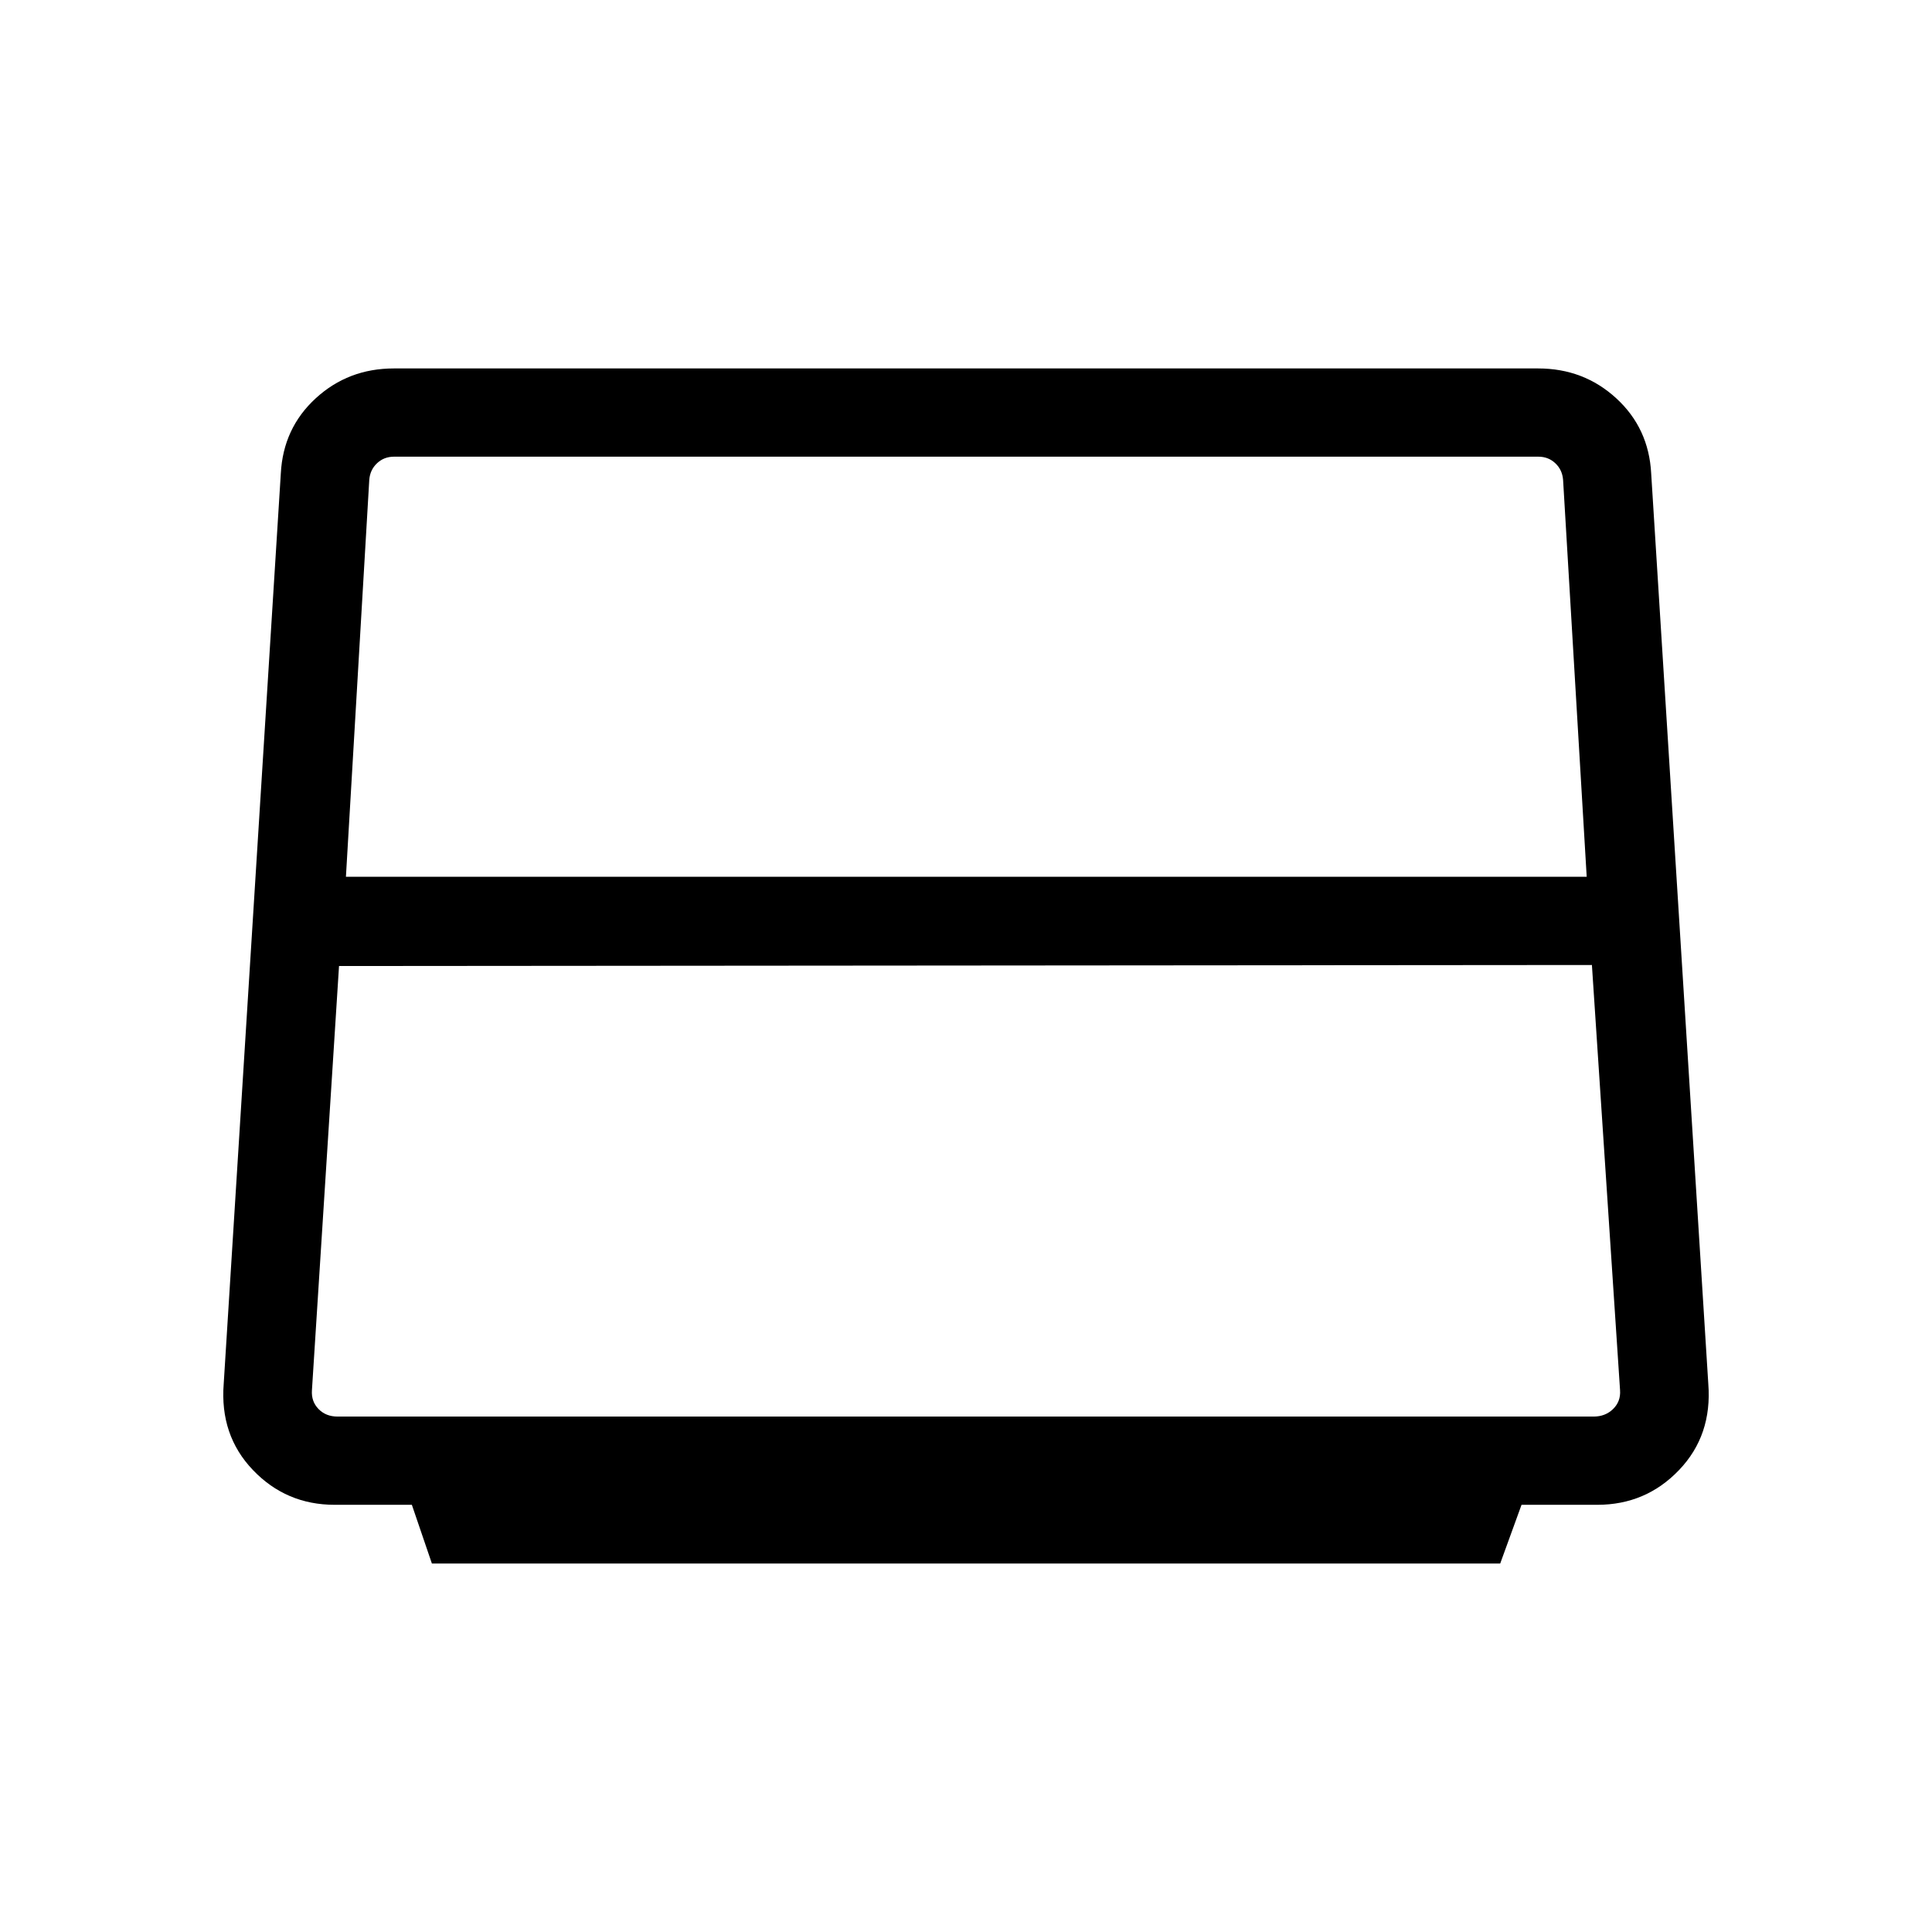 <svg xmlns="http://www.w3.org/2000/svg" height="48" viewBox="0 -960 960 960" width="48"><path d="M171.89-524.35h616.53l-11.73-197.19q-.39-5-3.85-8.27-3.46-3.27-8.46-3.27H195.8q-5 0-8.46 3.27-3.47 3.27-3.85 8.27l-11.6 197.19Zm-4.2 268.23h624.23q5.77 0 9.62-3.75 3.84-3.75 3.46-9.32L791.01-480.5l-622.55.5L155-269.19q-.38 5.57 3.27 9.32t9.42 3.75Zm46.92 73.04-9.96-29.19h-38.34q-24.11 0-40.63-17.28-16.52-17.27-14.52-42.87l28.38-452.35q1.18-22.48 17.35-37.32 16.17-14.83 38.8-14.83h568.62q22.63 0 38.8 14.83 16.17 14.84 17.35 37.32l28.38 452.35q2 25.6-14.52 42.87-16.52 17.28-40.63 17.28h-37.65l-10.6 29.19H214.61Z"/></svg>